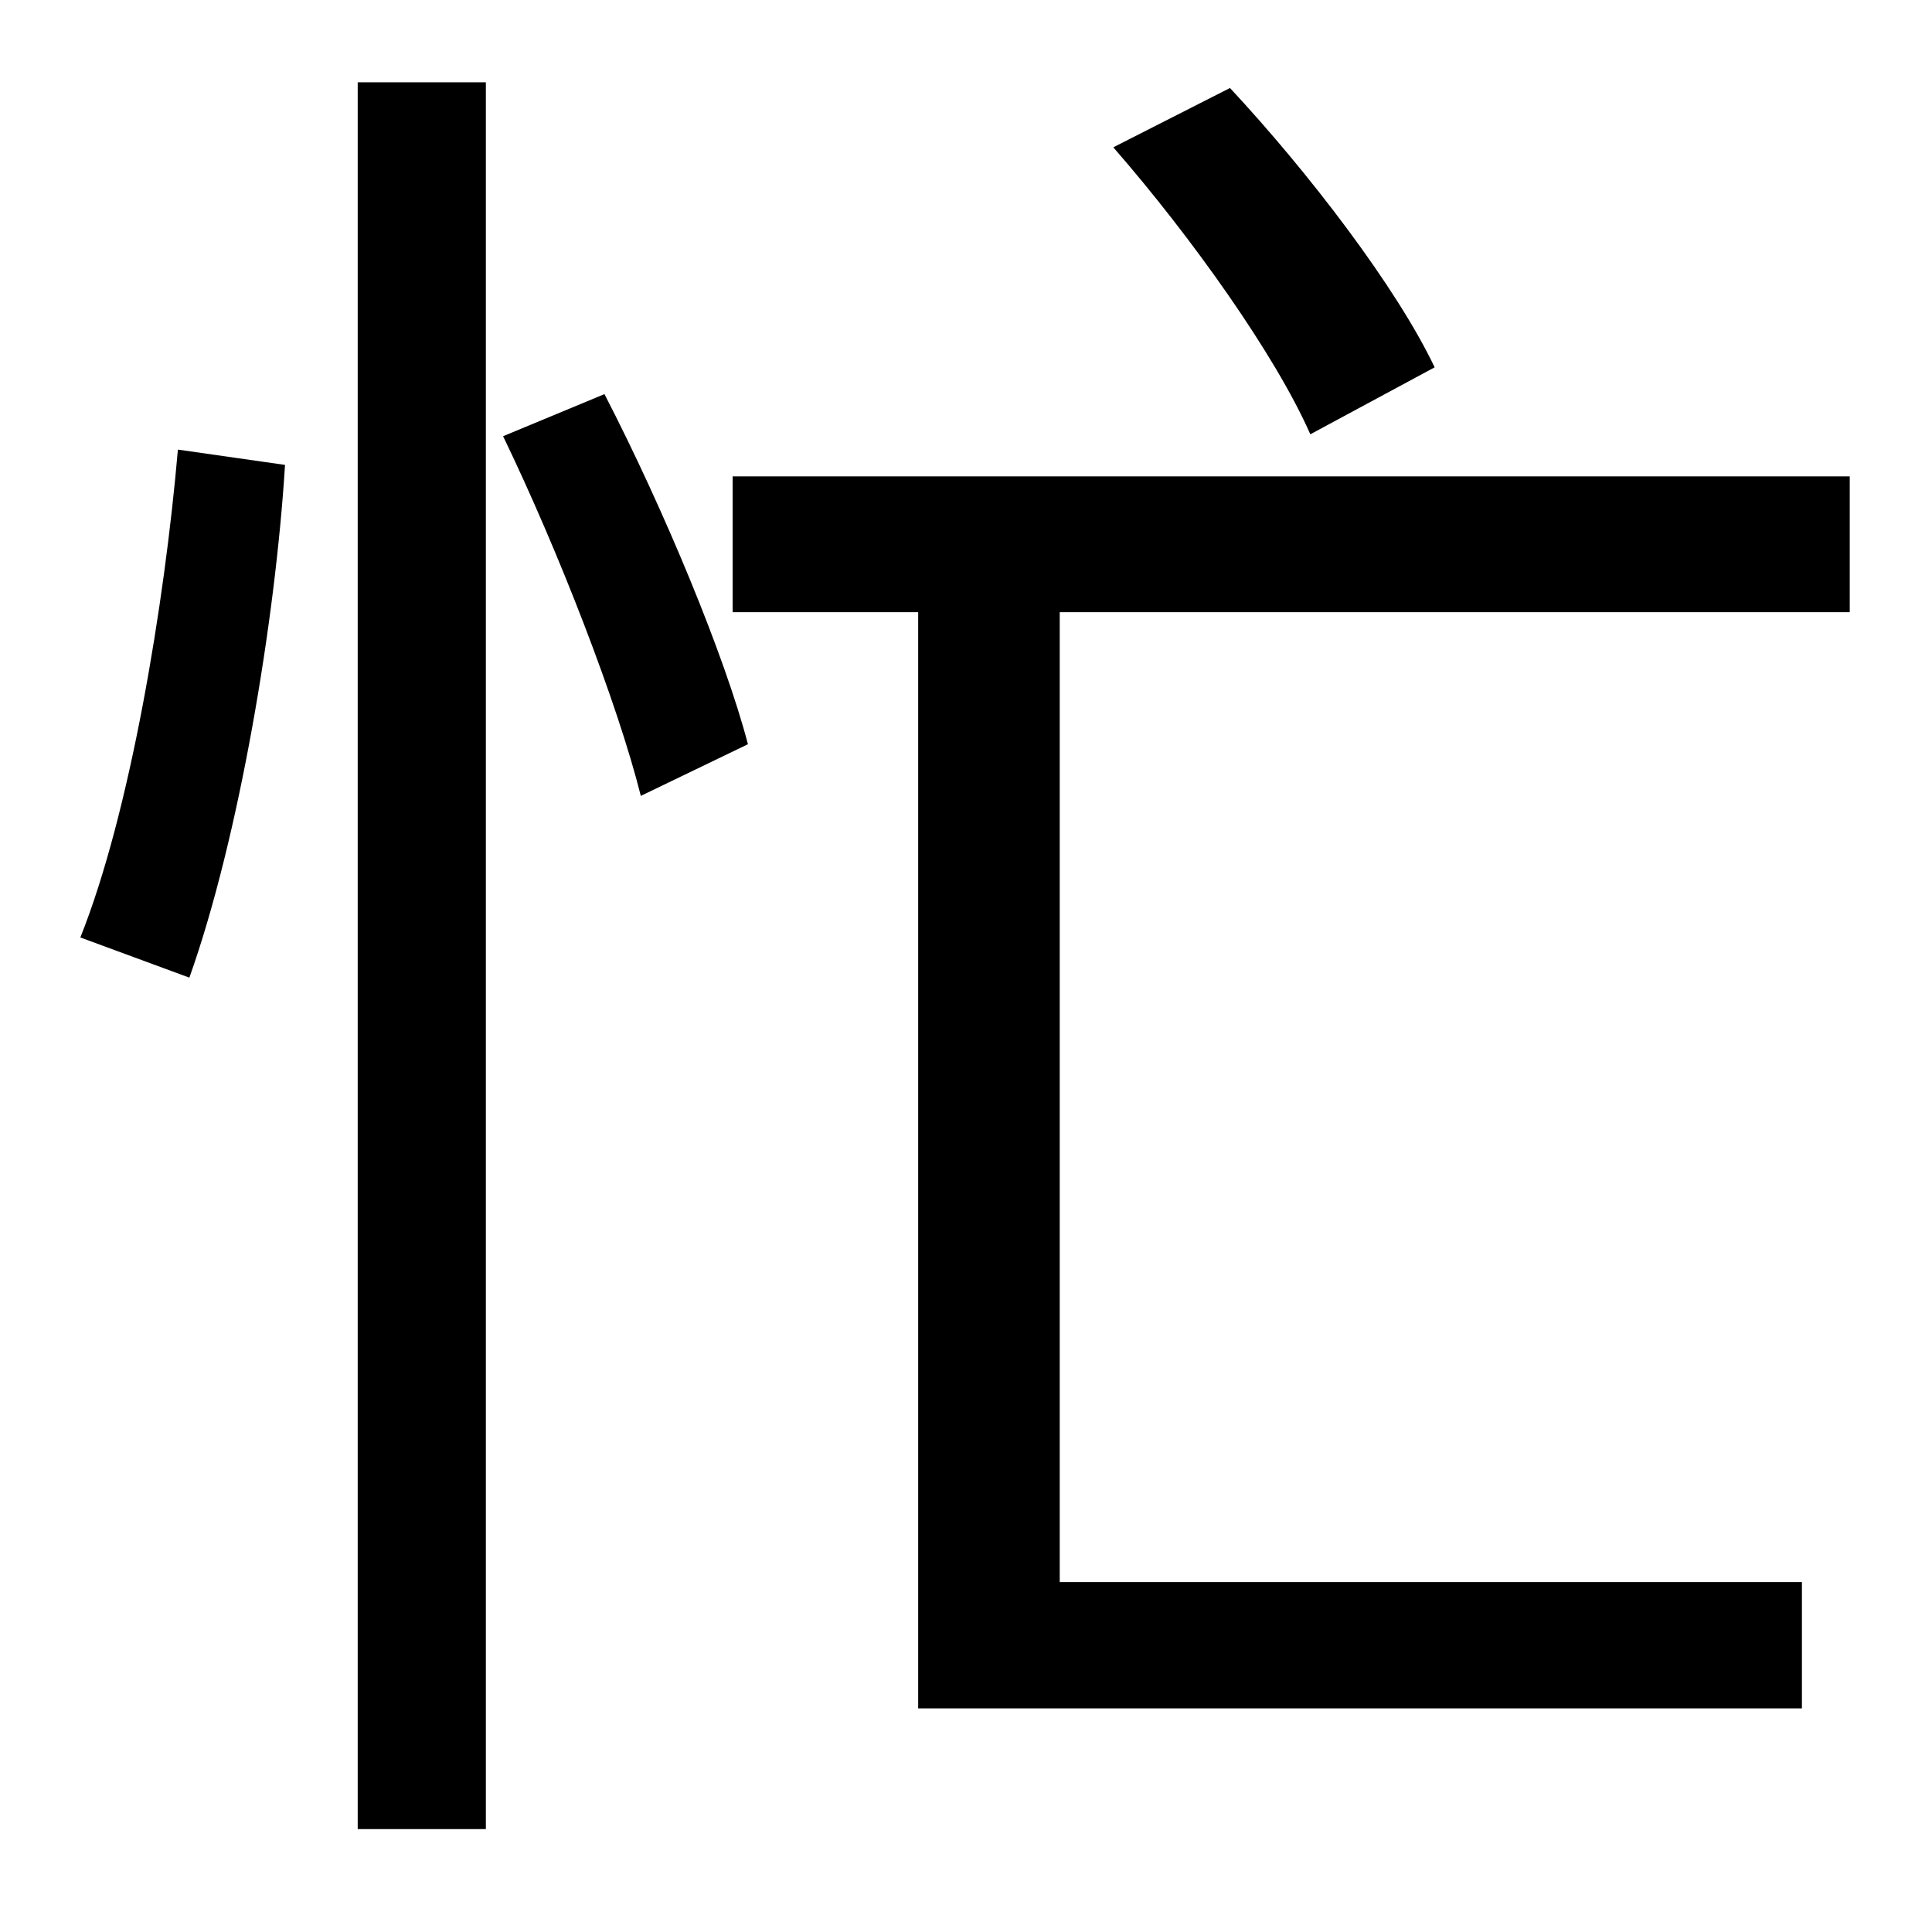 <?xml version="1.0" standalone="no"?>
<!DOCTYPE svg PUBLIC "-//W3C//DTD SVG 1.1//EN" "http://www.w3.org/Graphics/SVG/1.1/DTD/svg11.dtd" >
<svg xmlns="http://www.w3.org/2000/svg" xmlns:xlink="http://www.w3.org/1999/xlink" version="1.1" viewBox="-10 0 1010 1000">
   <path fill="currentColor"
d="M740 192l-65 35c-18 -41 -62 -103 -103 -150l61 -31c41 44 87 104 107 146zM89 511l-57 -21c26 -65 44 -174 51 -255l56 8c-5 81 -24 195 -50 268zM177 956v-913h67v913h-67zM253 228l53 -22c31 60 63 137 75 183l-56 27c-12 -48 -43 -128 -72 -188zM957 320h-413v507
h388v66h-462v-573h-97v-71h584v71z" />
</svg>

